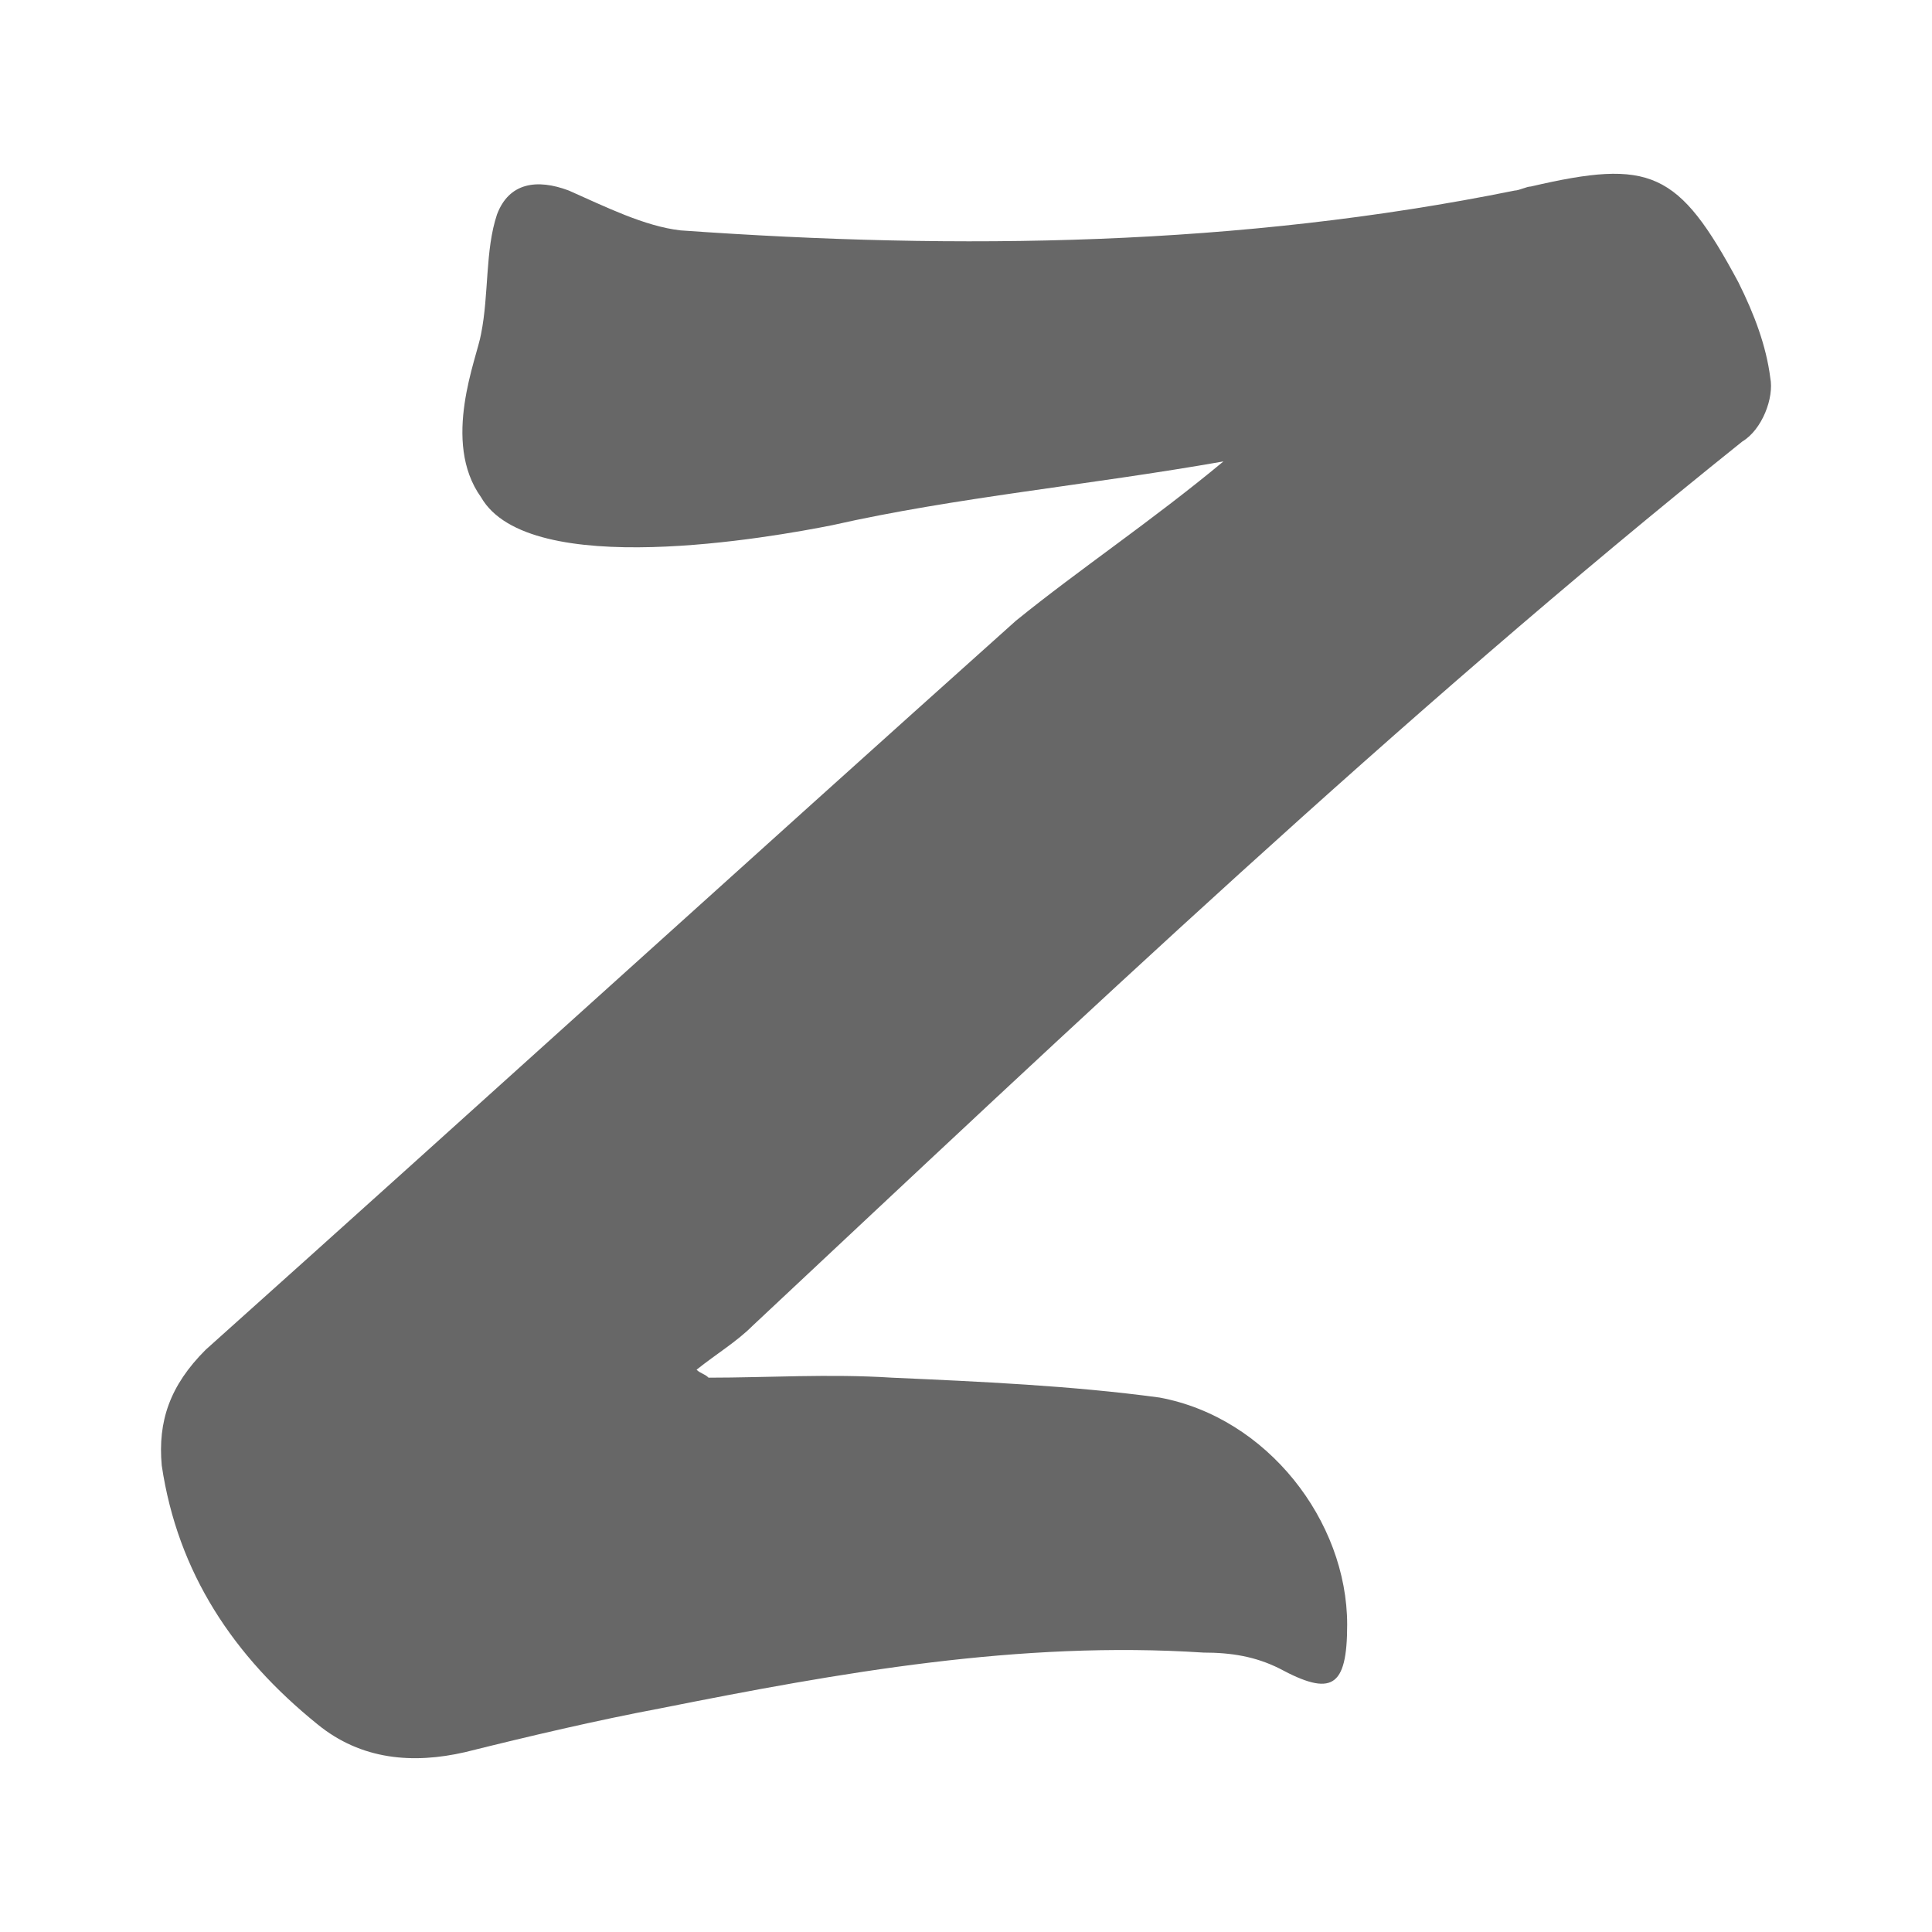 <svg width="24" height="24" viewBox="0 0 24 24" fill="none" xmlns="http://www.w3.org/2000/svg">
<path d="M15.198 5.732C13.512 6.029 11.876 6.177 10.339 6.524C9.595 6.672 6.571 7.217 5.976 6.177C5.48 5.485 5.926 4.445 5.976 4.148C6.075 3.654 6.025 3.109 6.174 2.664C6.323 2.268 6.67 2.218 7.066 2.367C7.513 2.565 8.008 2.812 8.455 2.862C11.925 3.109 15.396 3.06 18.817 2.367C18.867 2.367 18.966 2.317 19.016 2.317C20.503 1.971 20.85 2.119 21.594 3.505C21.792 3.901 21.941 4.297 21.991 4.693C22.04 4.94 21.891 5.336 21.643 5.485C17.379 8.899 13.363 12.71 9.347 16.471C9.149 16.669 8.901 16.817 8.653 17.015C8.703 17.064 8.752 17.064 8.802 17.114C9.546 17.114 10.289 17.064 11.082 17.114C12.173 17.163 13.314 17.213 14.405 17.361C15.743 17.609 16.735 18.895 16.735 20.182C16.735 20.974 16.537 21.073 15.892 20.726C15.595 20.578 15.297 20.529 14.95 20.529C12.669 20.38 10.438 20.776 8.207 21.221C7.414 21.37 6.571 21.568 5.777 21.766C5.133 21.914 4.488 21.865 3.943 21.419C2.902 20.578 2.207 19.539 2.009 18.203C1.96 17.658 2.108 17.213 2.555 16.767C5.926 13.749 9.248 10.73 12.62 7.711C13.413 7.068 14.305 6.474 15.198 5.732Z" fill="#676767"/>
</svg>
